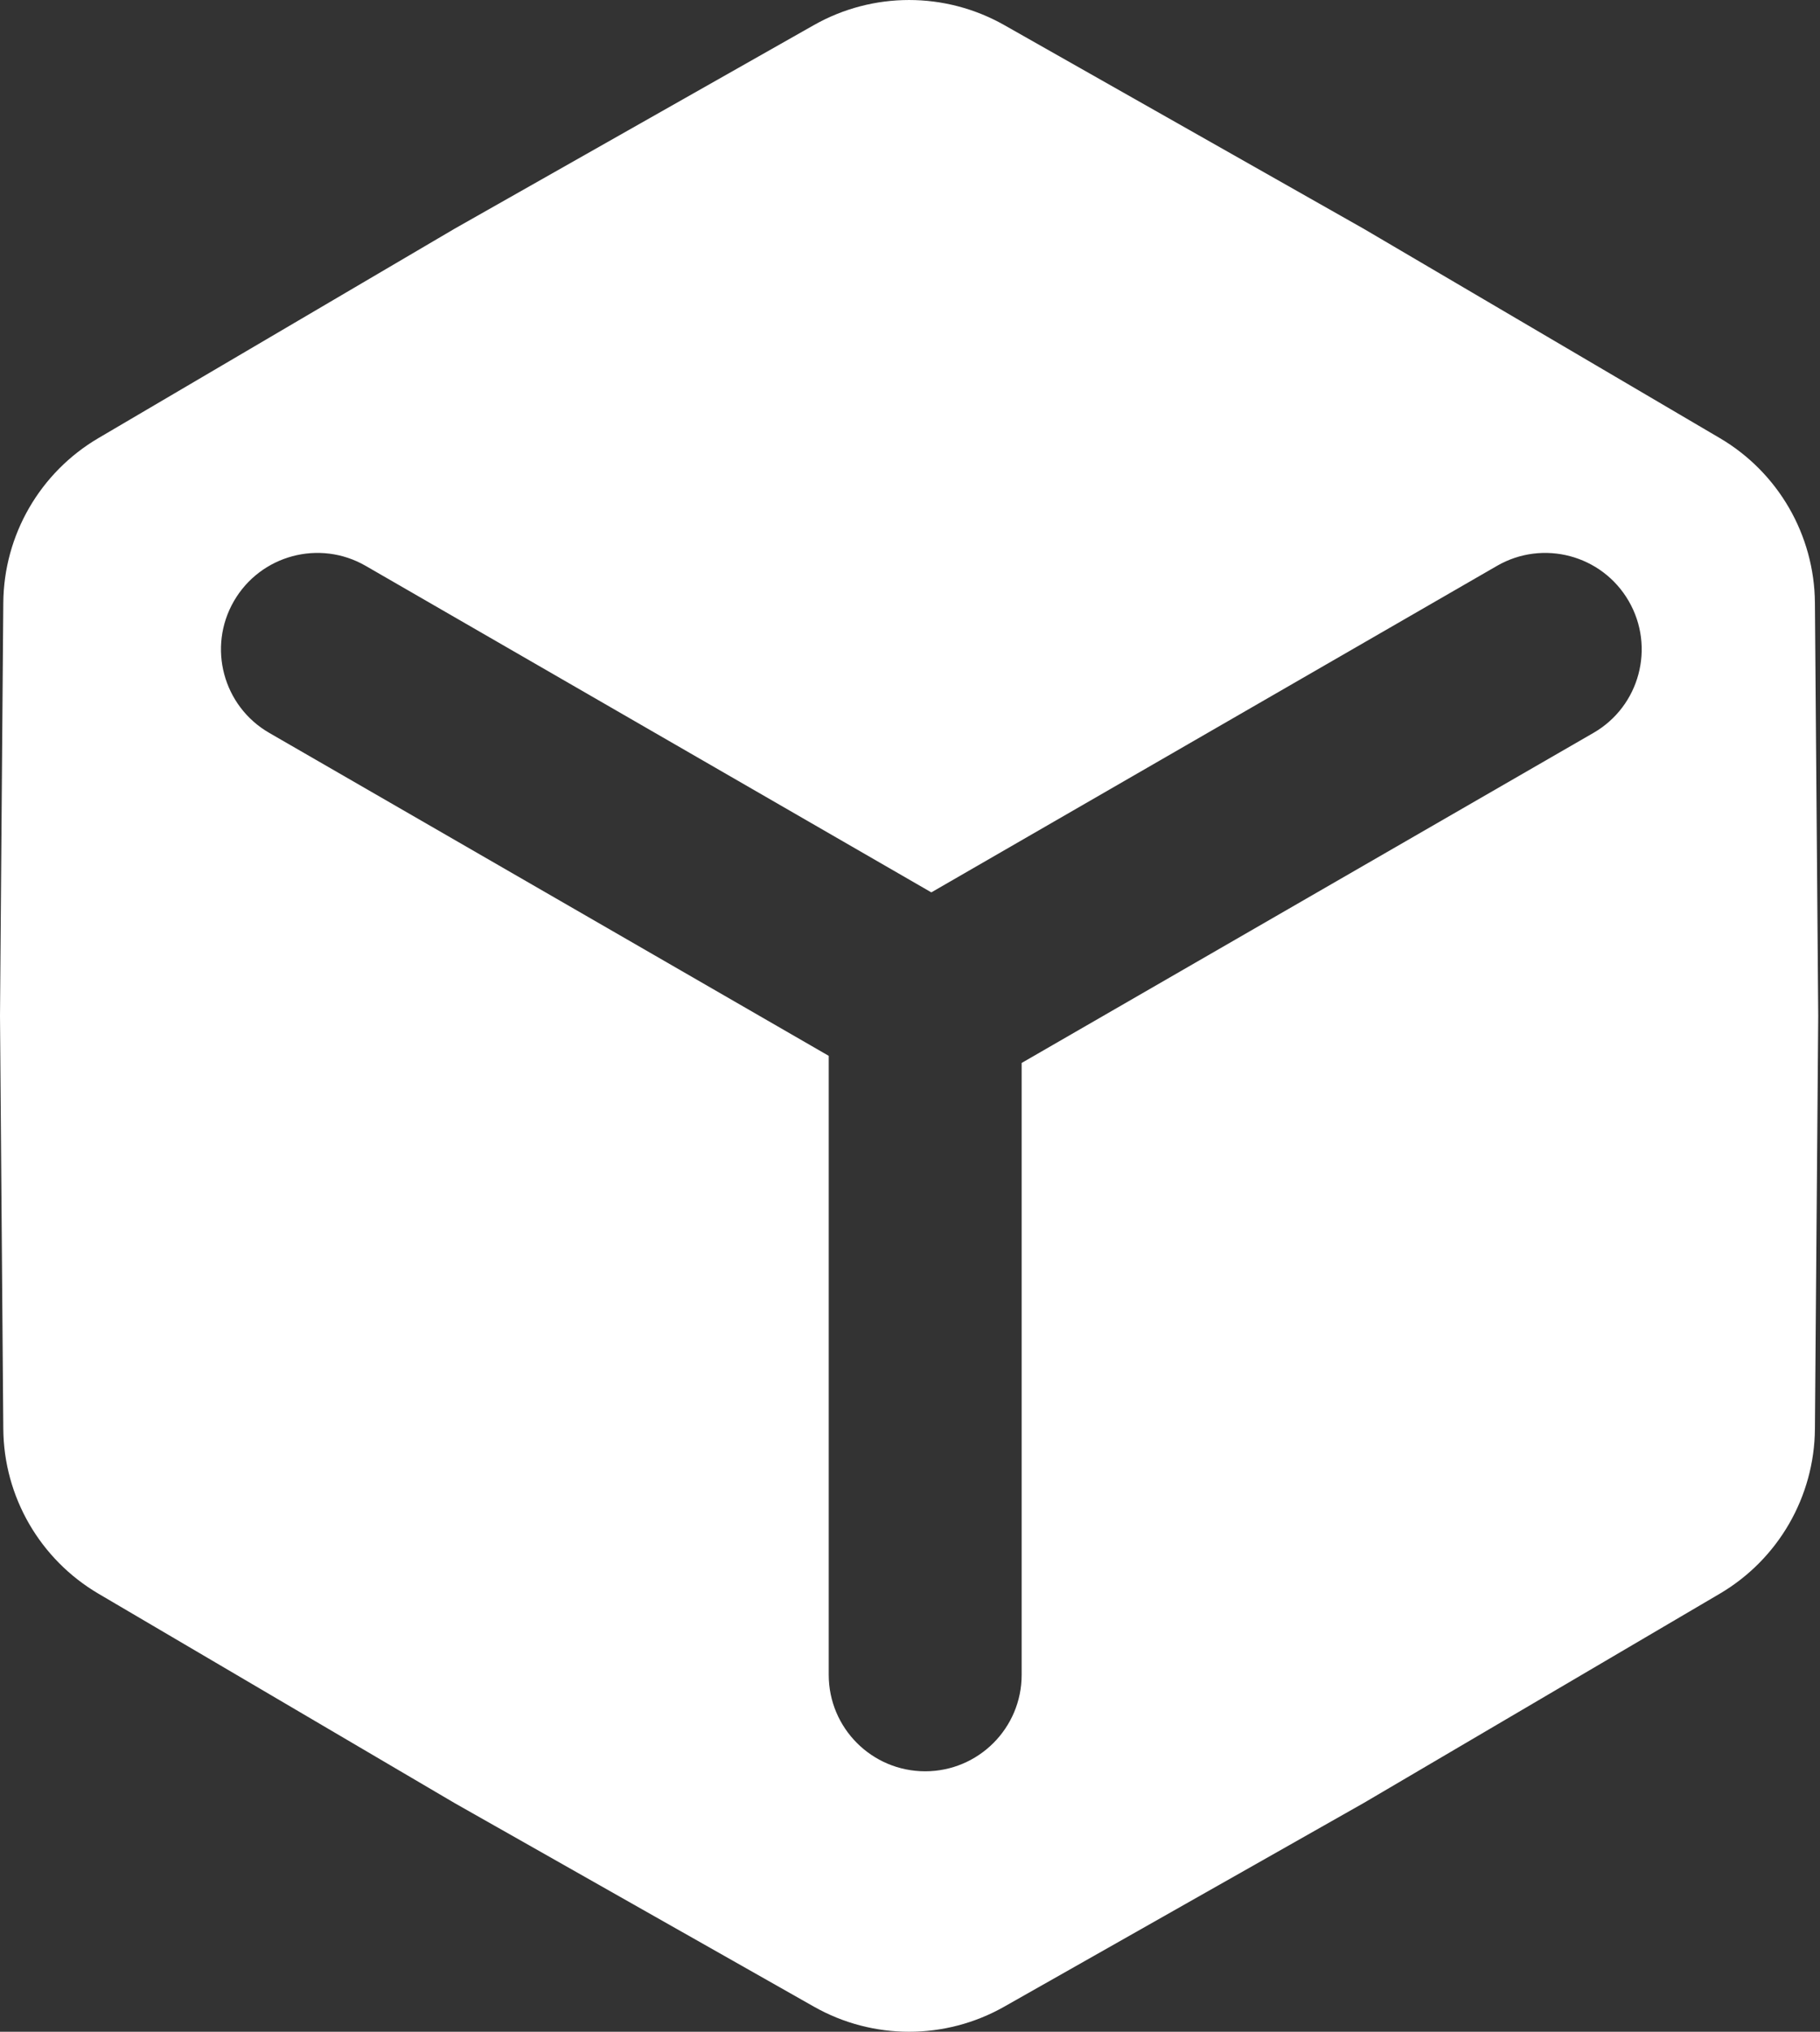 <svg width="43" height="48" viewBox="0 0 43 48" fill="none" xmlns="http://www.w3.org/2000/svg">
    <rect x="0" y="0" width="43" height="48" fill="#333333" stroke="none"/>
    <path fill-rule="evenodd" clip-rule="evenodd" d="M23.726 0.592C22.332 -0.197 20.625 -0.197 19.231 0.592L10.739 5.404L2.325 10.35C0.944 11.162 0.09 12.64 0.078 14.242L0 24L0.078 33.758C0.09 35.36 0.944 36.837 2.325 37.65L10.739 42.596L19.231 47.407C20.625 48.197 22.332 48.197 23.726 47.407L32.218 42.596L40.633 37.65C42.014 36.837 42.867 35.36 42.88 33.758L42.958 24L42.88 14.242C42.867 12.64 42.014 11.162 40.633 10.35L32.218 5.404L23.726 0.592ZM24.138 25.112L37.648 17.314C38.738 16.685 39.111 15.292 38.482 14.202C37.852 13.112 36.459 12.739 35.369 13.368L22.004 21.082L8.639 13.368C7.549 12.739 6.156 13.112 5.526 14.202C4.897 15.292 5.271 16.685 6.361 17.314L19.58 24.944V39.568C19.58 40.826 20.6 41.846 21.859 41.846C23.117 41.846 24.138 40.826 24.138 39.568V25.112Z" fill="white"/>
</svg>
